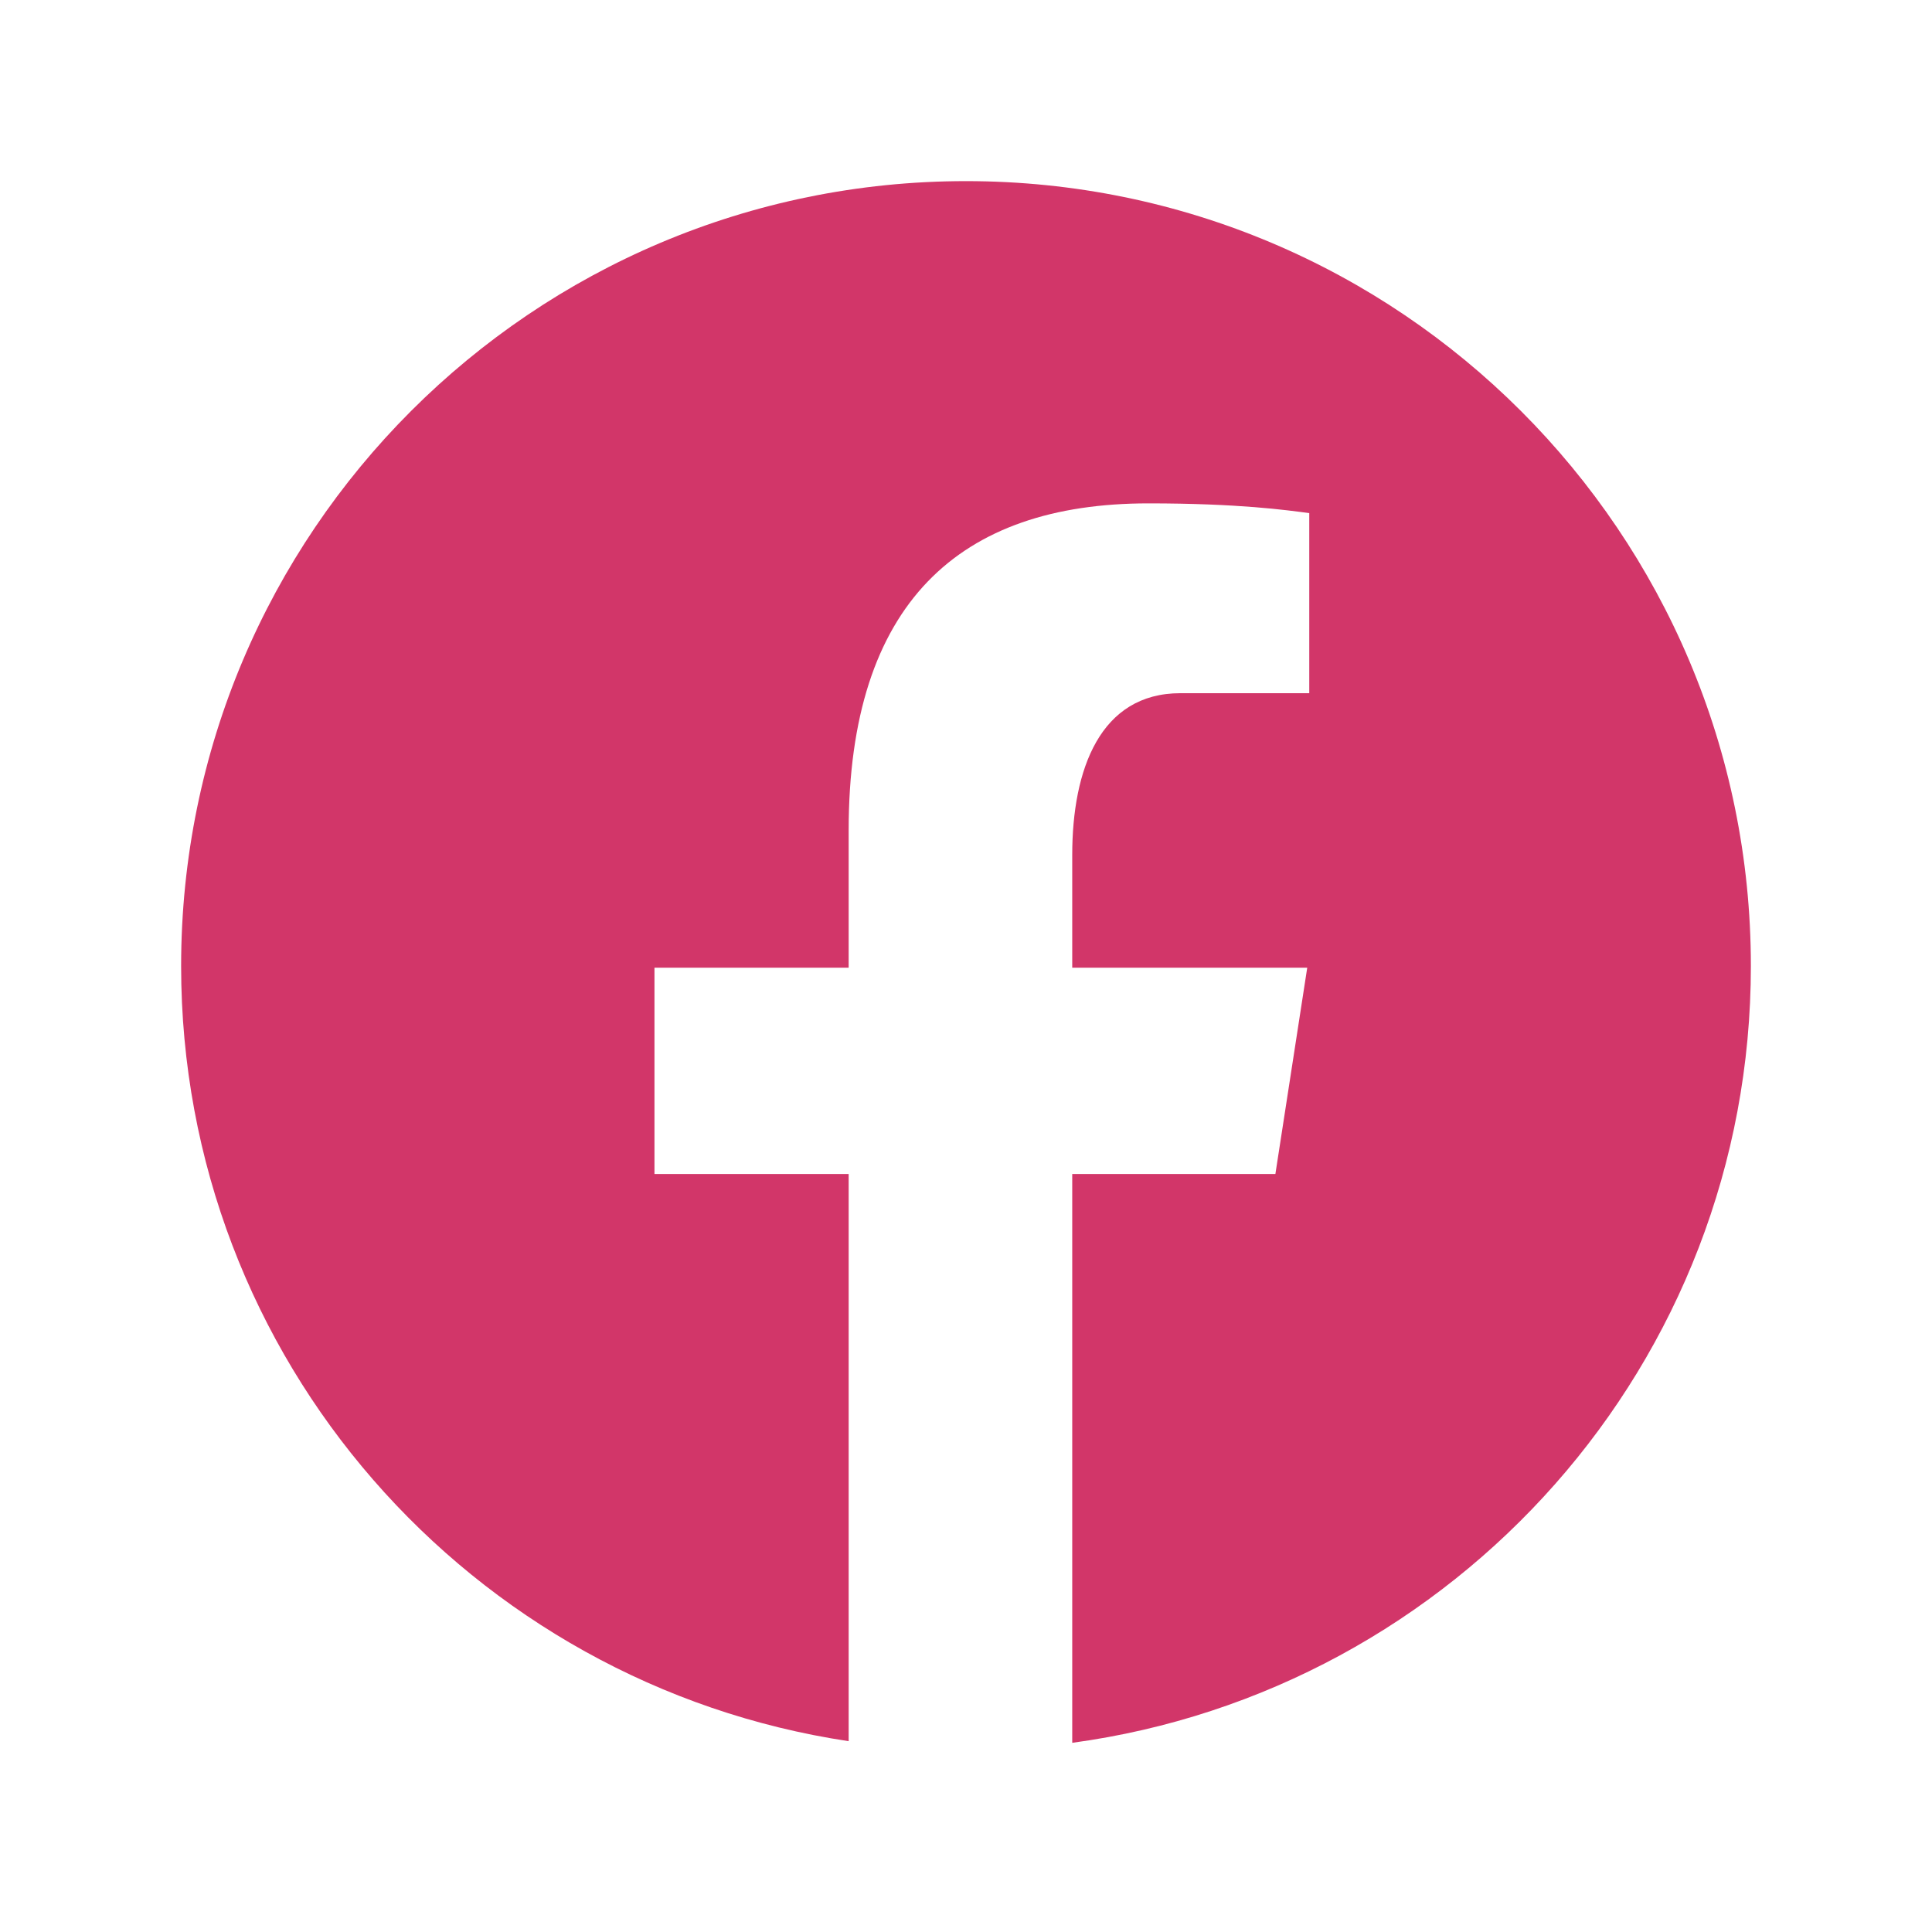 <svg fill="#d23669" xmlns="http://www.w3.org/2000/svg" viewBox="0 0 64 64" width="64px" height="64px">
    <path
        d="M32,6C17.642,6,6,17.642,6,32c0,13.035,9.603,23.799,22.113,25.679V38.89H21.68v-6.834h6.433v-4.548	c0-7.529,3.668-10.833,9.926-10.833c2.996,0,4.583,0.223,5.332,0.323v5.965h-4.268c-2.656,0-3.584,2.52-3.584,5.358v3.735h7.785	l-1.055,6.834h-6.73v18.843C48.209,56.013,58,45.163,58,32C58,17.642,46.359,6,32,6z" />
</svg>